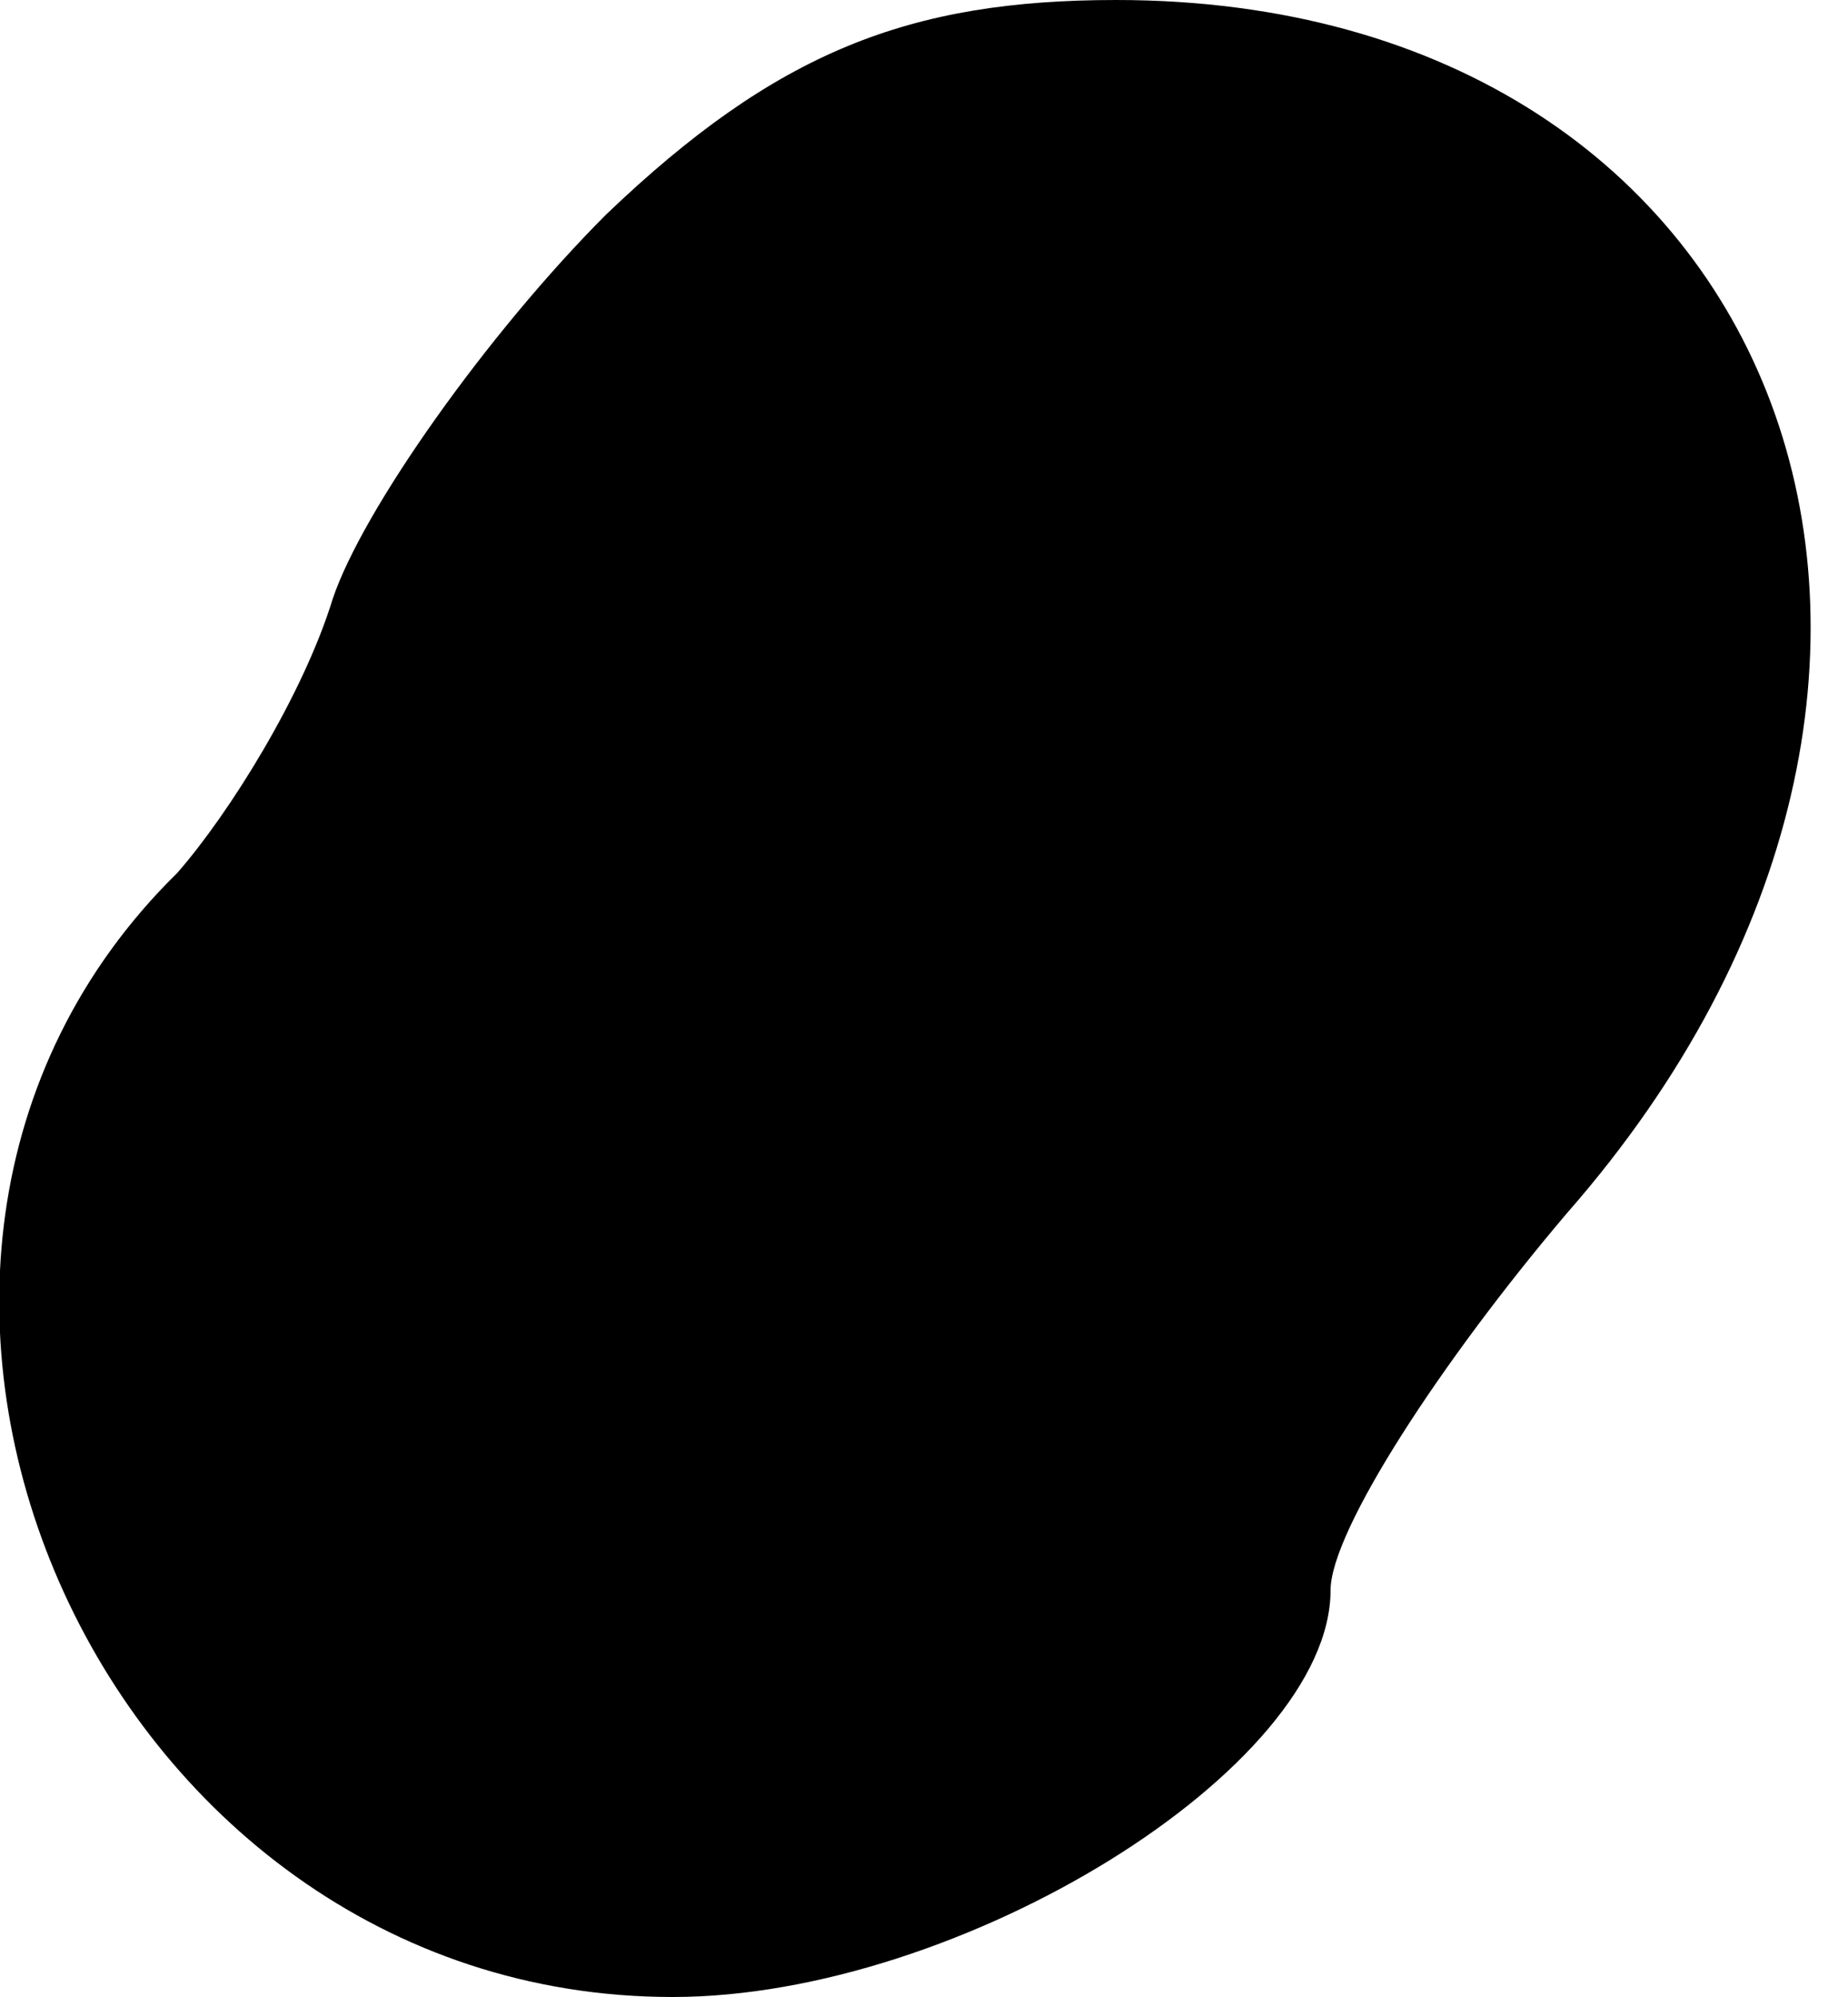 <?xml version="1.0" standalone="no"?>
<!DOCTYPE svg PUBLIC "-//W3C//DTD SVG 20010904//EN"
 "http://www.w3.org/TR/2001/REC-SVG-20010904/DTD/svg10.dtd">
<svg version="1.0" xmlns="http://www.w3.org/2000/svg"
 width="25pt" height="27pt" viewBox="0 0 25 27"
 preserveAspectRatio="xMidYMid meet">
<g transform="translate(0,27) scale(0.1,-0.1)"
fill="#000000" stroke="none">
<path fill="#000000" stroke="none" d="M82 241 c-16 -16 -33 -40 -37 -52 -4
-13 -14 -29 -21 -37 -54 -53 -11 -152 67 -152 39 0 89 31 89 55 0 8 15 31 32
51 64 73 30 164 -61 164 -28 0 -46 -7 -69 -29z"/>
</g>
</svg>
